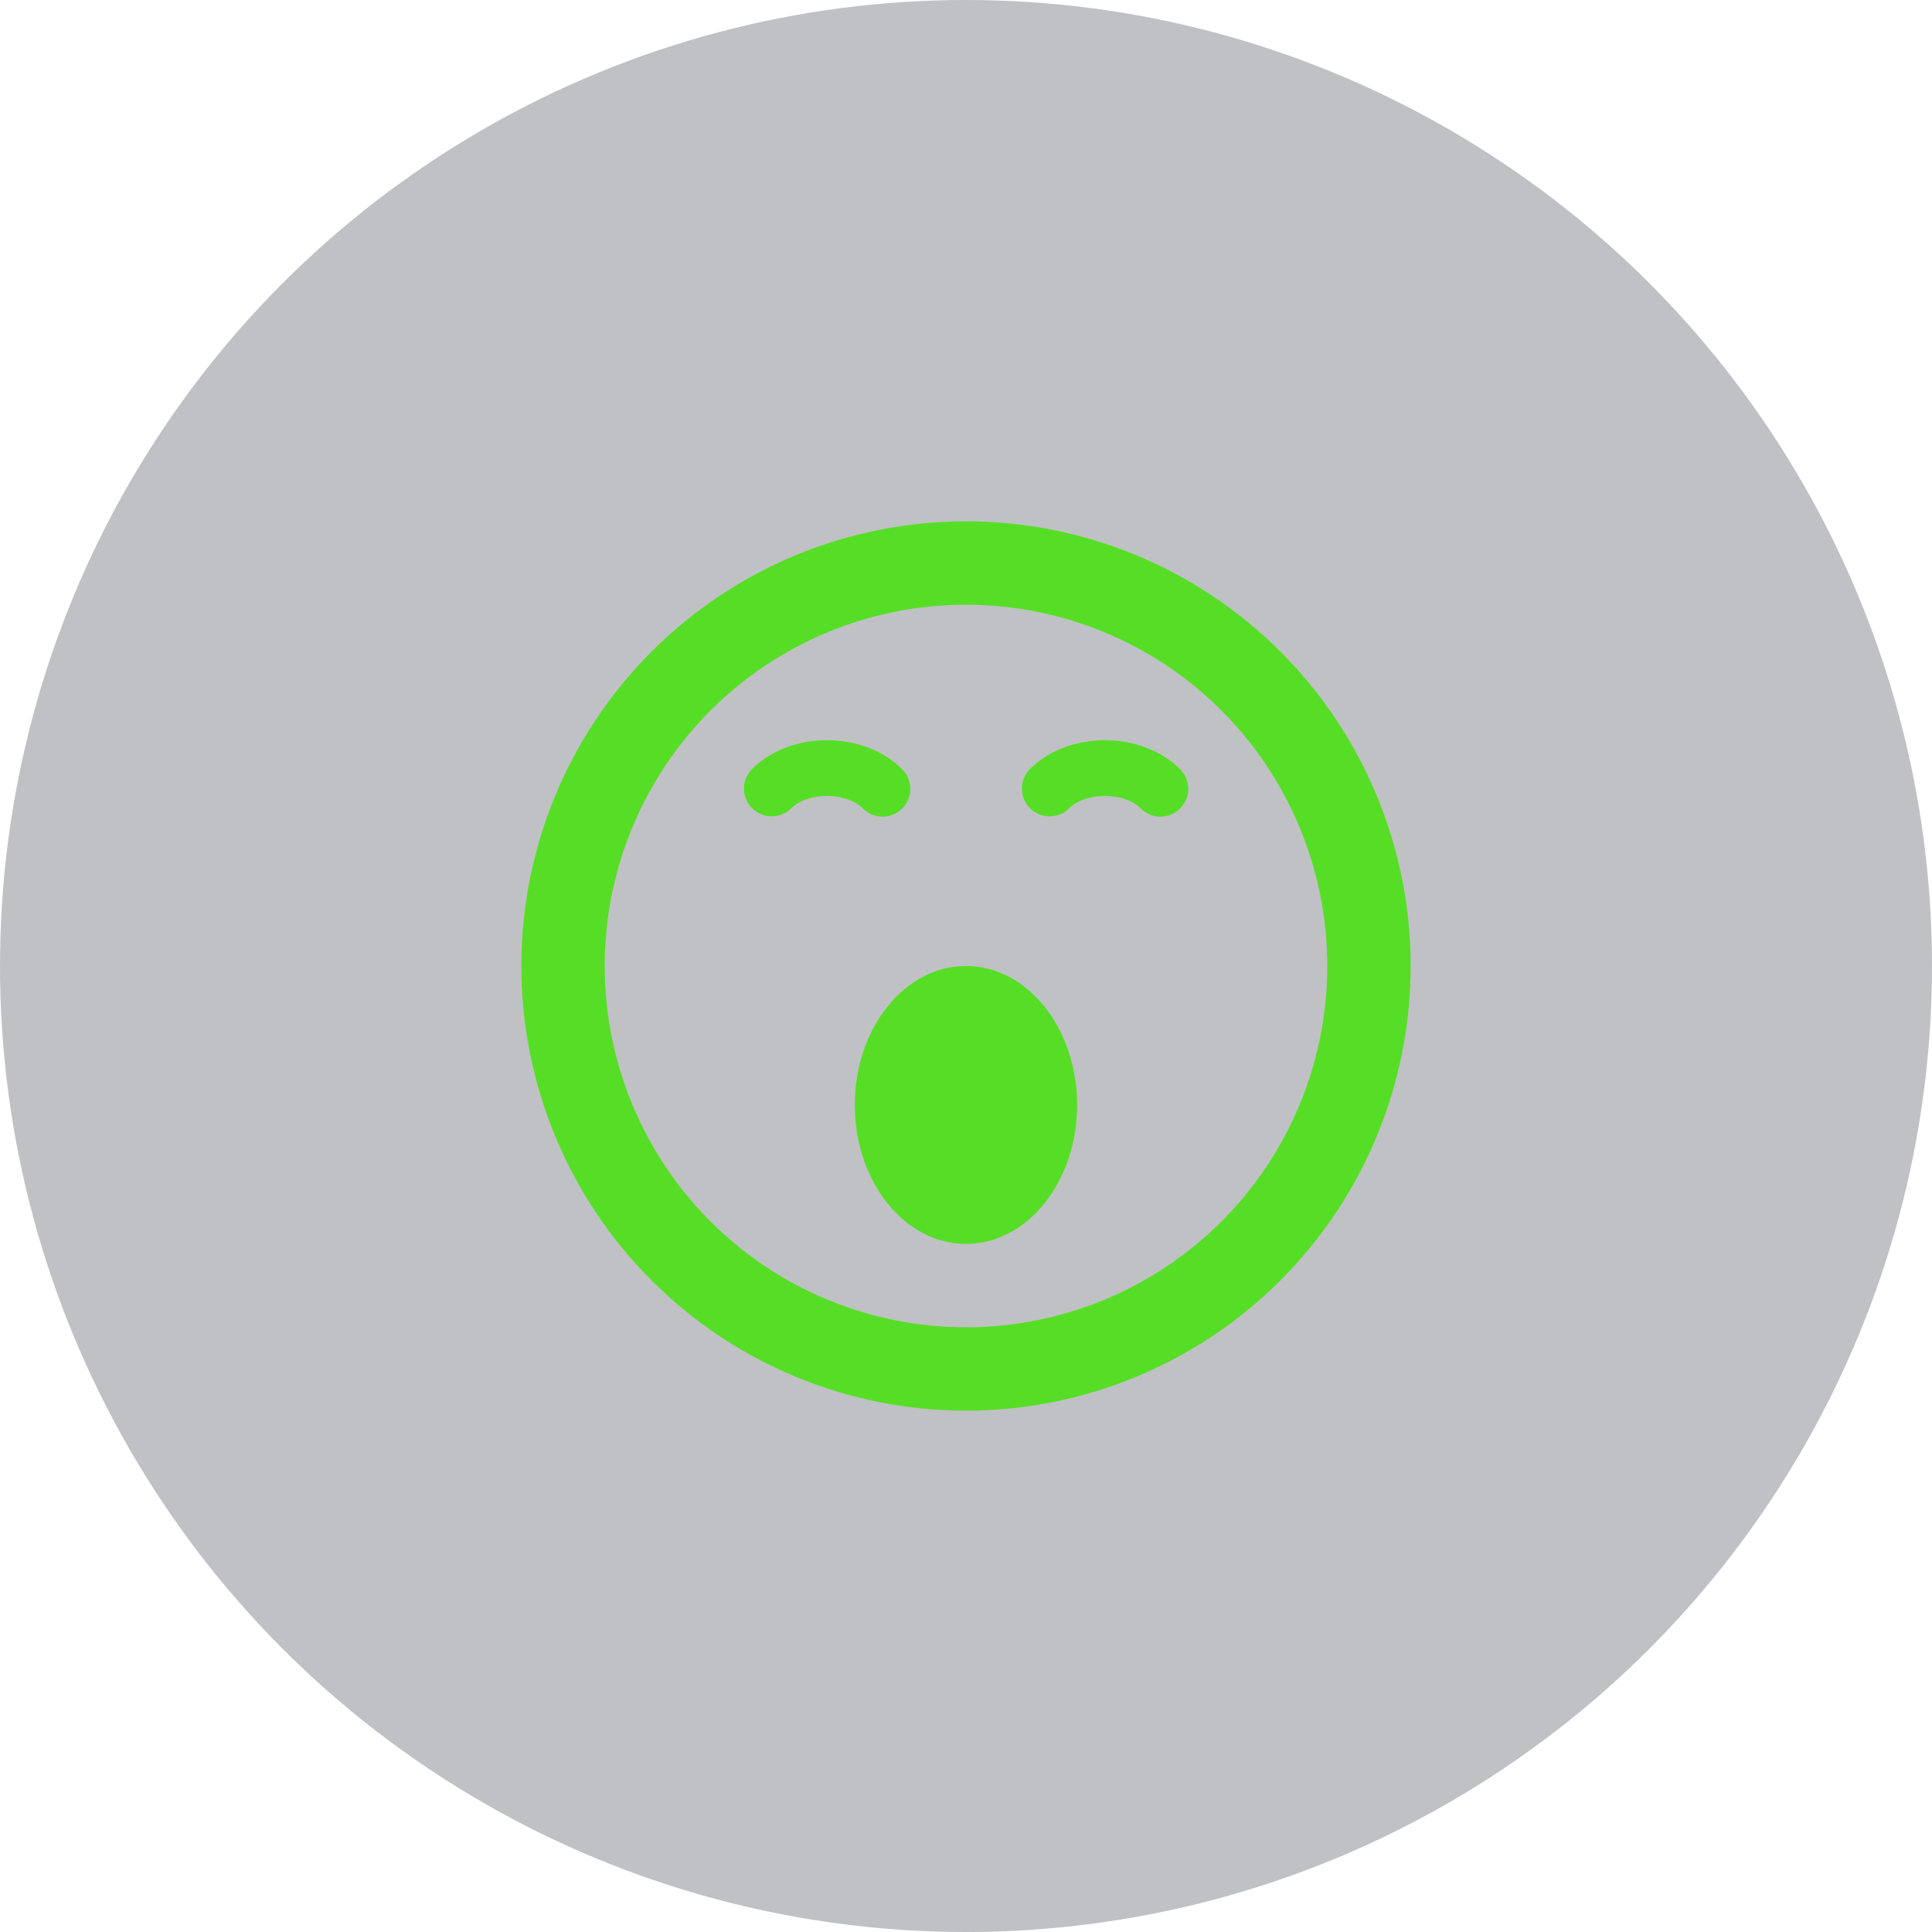 <svg width="63" height="63" viewBox="0 0 63 63" fill="none" xmlns="http://www.w3.org/2000/svg">
<circle cx="31.5" cy="31.5" r="31.5" fill="#393C46" fill-opacity="0.32"/>
<g clip-path="url(#clip0_519_136)">
<path d="M31.5 46C35.346 46 39.034 44.472 41.753 41.753C44.472 39.034 46 35.346 46 31.5C46 27.654 44.472 23.966 41.753 21.247C39.034 18.528 35.346 17 31.5 17C27.654 17 23.966 18.528 21.247 21.247C18.528 23.966 17 27.654 17 31.5C17 35.346 18.528 39.034 21.247 41.753C23.966 44.472 27.654 46 31.5 46ZM31.5 19.719C34.625 19.719 37.621 20.96 39.831 23.169C42.04 25.379 43.281 28.375 43.281 31.5C43.281 34.625 42.04 37.621 39.831 39.831C37.621 42.04 34.625 43.281 31.5 43.281C28.375 43.281 25.379 42.04 23.169 39.831C20.96 37.621 19.719 34.625 19.719 31.5C19.719 28.375 20.96 25.379 23.169 23.169C25.379 20.96 28.375 19.719 31.5 19.719Z" fill="#56DE26"/>
<path d="M35.124 36.031C35.124 38.534 33.502 40.563 31.5 40.563C29.497 40.563 27.875 38.534 27.875 36.031C27.875 33.528 29.497 31.5 31.5 31.5C33.502 31.5 35.124 33.528 35.124 36.031ZM28.781 26.63C28.54 26.63 28.31 26.535 28.139 26.365C27.592 25.818 26.343 25.818 25.796 26.365C25.625 26.53 25.396 26.622 25.158 26.62C24.921 26.618 24.693 26.522 24.525 26.354C24.357 26.186 24.262 25.959 24.26 25.721C24.258 25.484 24.349 25.255 24.514 25.084C25.776 23.822 28.159 23.822 29.421 25.084C29.547 25.211 29.633 25.372 29.668 25.548C29.703 25.724 29.684 25.906 29.616 26.071C29.547 26.236 29.431 26.378 29.282 26.477C29.133 26.577 28.958 26.63 28.779 26.63H28.781ZM37.843 26.63C37.603 26.63 37.372 26.535 37.202 26.365C36.654 25.818 35.406 25.818 34.858 26.365C34.687 26.53 34.458 26.622 34.221 26.62C33.983 26.618 33.756 26.522 33.588 26.354C33.42 26.186 33.324 25.959 33.322 25.721C33.32 25.484 33.412 25.255 33.577 25.084C34.838 23.822 37.222 23.822 38.483 25.084C38.609 25.211 38.696 25.372 38.73 25.548C38.765 25.724 38.747 25.906 38.678 26.071C38.61 26.236 38.493 26.378 38.345 26.477C38.196 26.577 38.021 26.63 37.842 26.63H37.843Z" fill="#56DE26"/>
</g>
<defs>
<clipPath id="clip0_519_136">
<rect width="29" height="29" fill="white" transform="translate(17 17)"/>
</clipPath>
</defs>
</svg>
